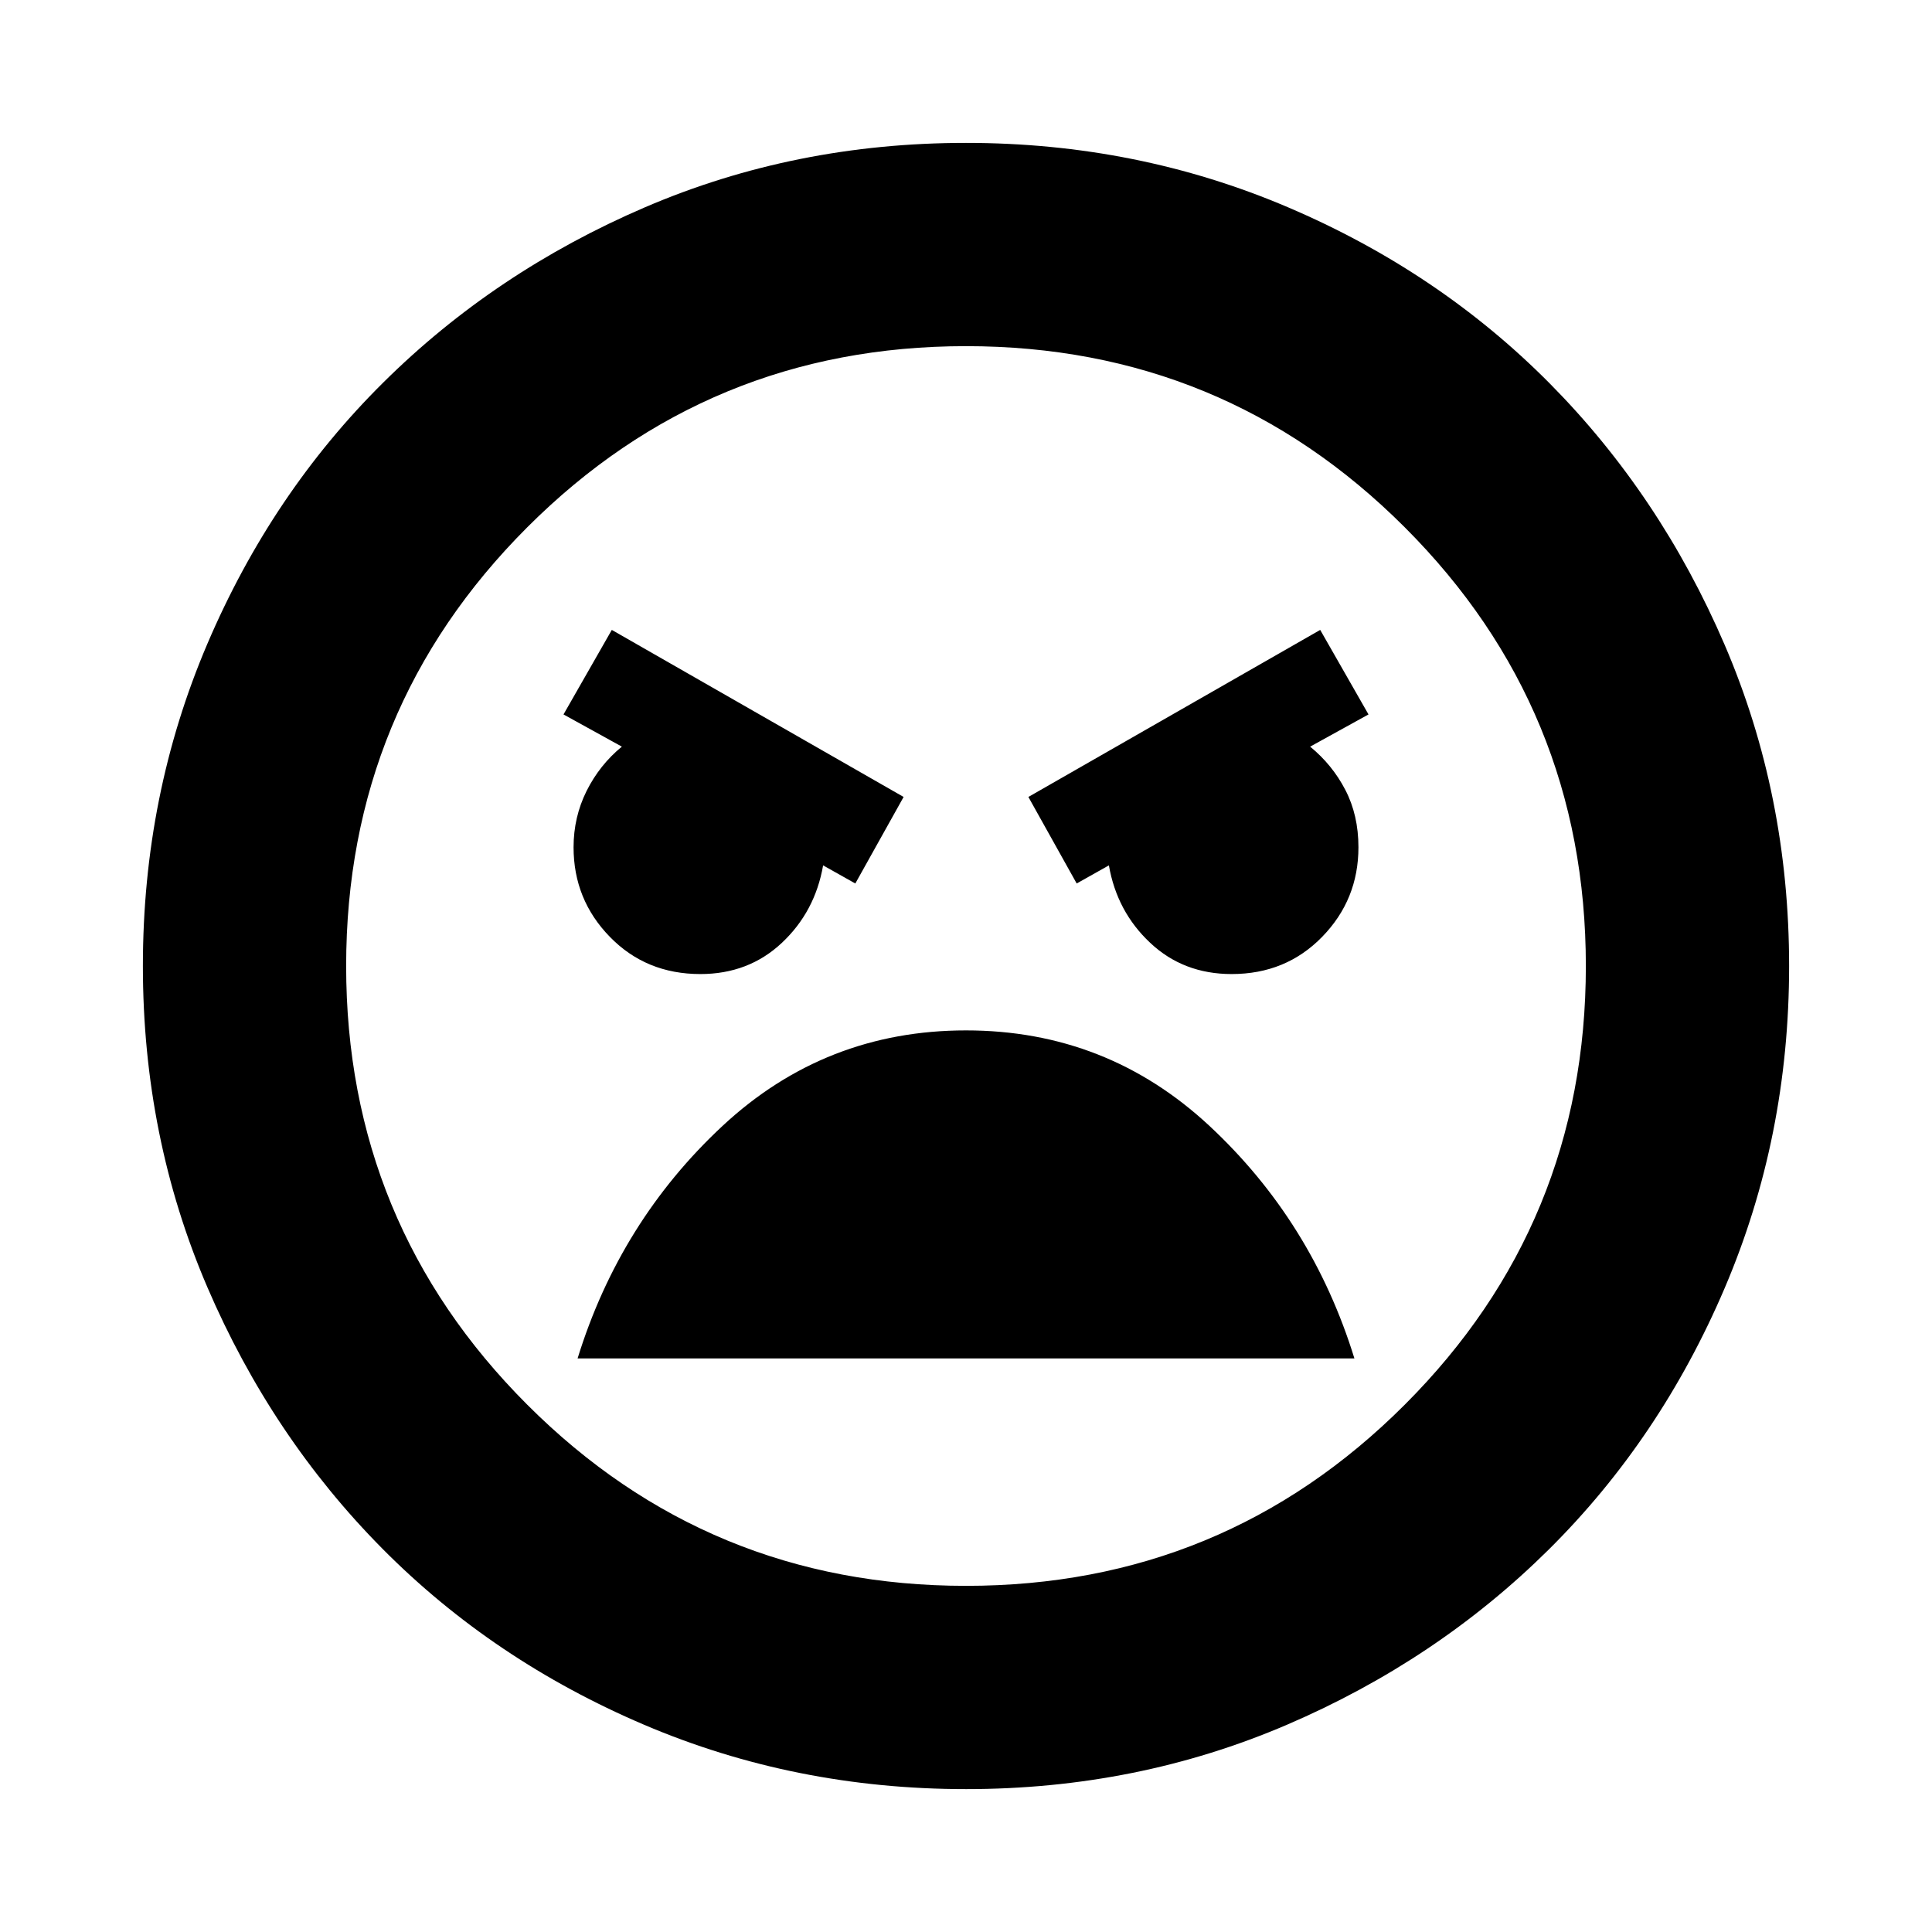 <svg xmlns="http://www.w3.org/2000/svg" height="24" width="24"><path d="M12 22.225q-2.125 0-4-.8t-3.25-2.187q-1.375-1.388-2.175-3.25-.8-1.863-.8-3.988t.8-4q.8-1.875 2.188-3.25Q6.15 3.375 8.012 2.575q1.863-.8 3.988-.8t4 .8q1.875.8 3.25 2.187 1.375 1.388 2.175 3.25.8 1.863.8 3.988t-.8 4q-.8 1.875-2.187 3.25-1.388 1.375-3.25 2.175-1.863.8-3.988.8Zm0-2.525q3.2 0 5.45-2.25T19.7 12q0-3.2-2.25-5.45T12 4.3q-3.2 0-5.45 2.25T4.3 12q0 3.2 2.25 5.45T12 19.7Zm1.375-8.725.4-.225q.1.575.513.962.412.388 1.012.388.675 0 1.125-.463.45-.462.45-1.112 0-.4-.163-.713-.162-.312-.437-.537l.725-.4-.6-1.05L12.775 9.9Zm-2.75 0 .6-1.075L7.6 7.825 7 8.875l.725.4q-.275.225-.438.55-.162.325-.162.7 0 .65.45 1.112.45.463 1.125.463.6 0 1.013-.388.412-.387.512-.962ZM12 12.8q-1.75 0-3.025 1.187-1.275 1.188-1.8 2.888h9.65q-.525-1.7-1.8-2.888Q13.75 12.8 12 12.8Zm0-.8Z"/></svg>